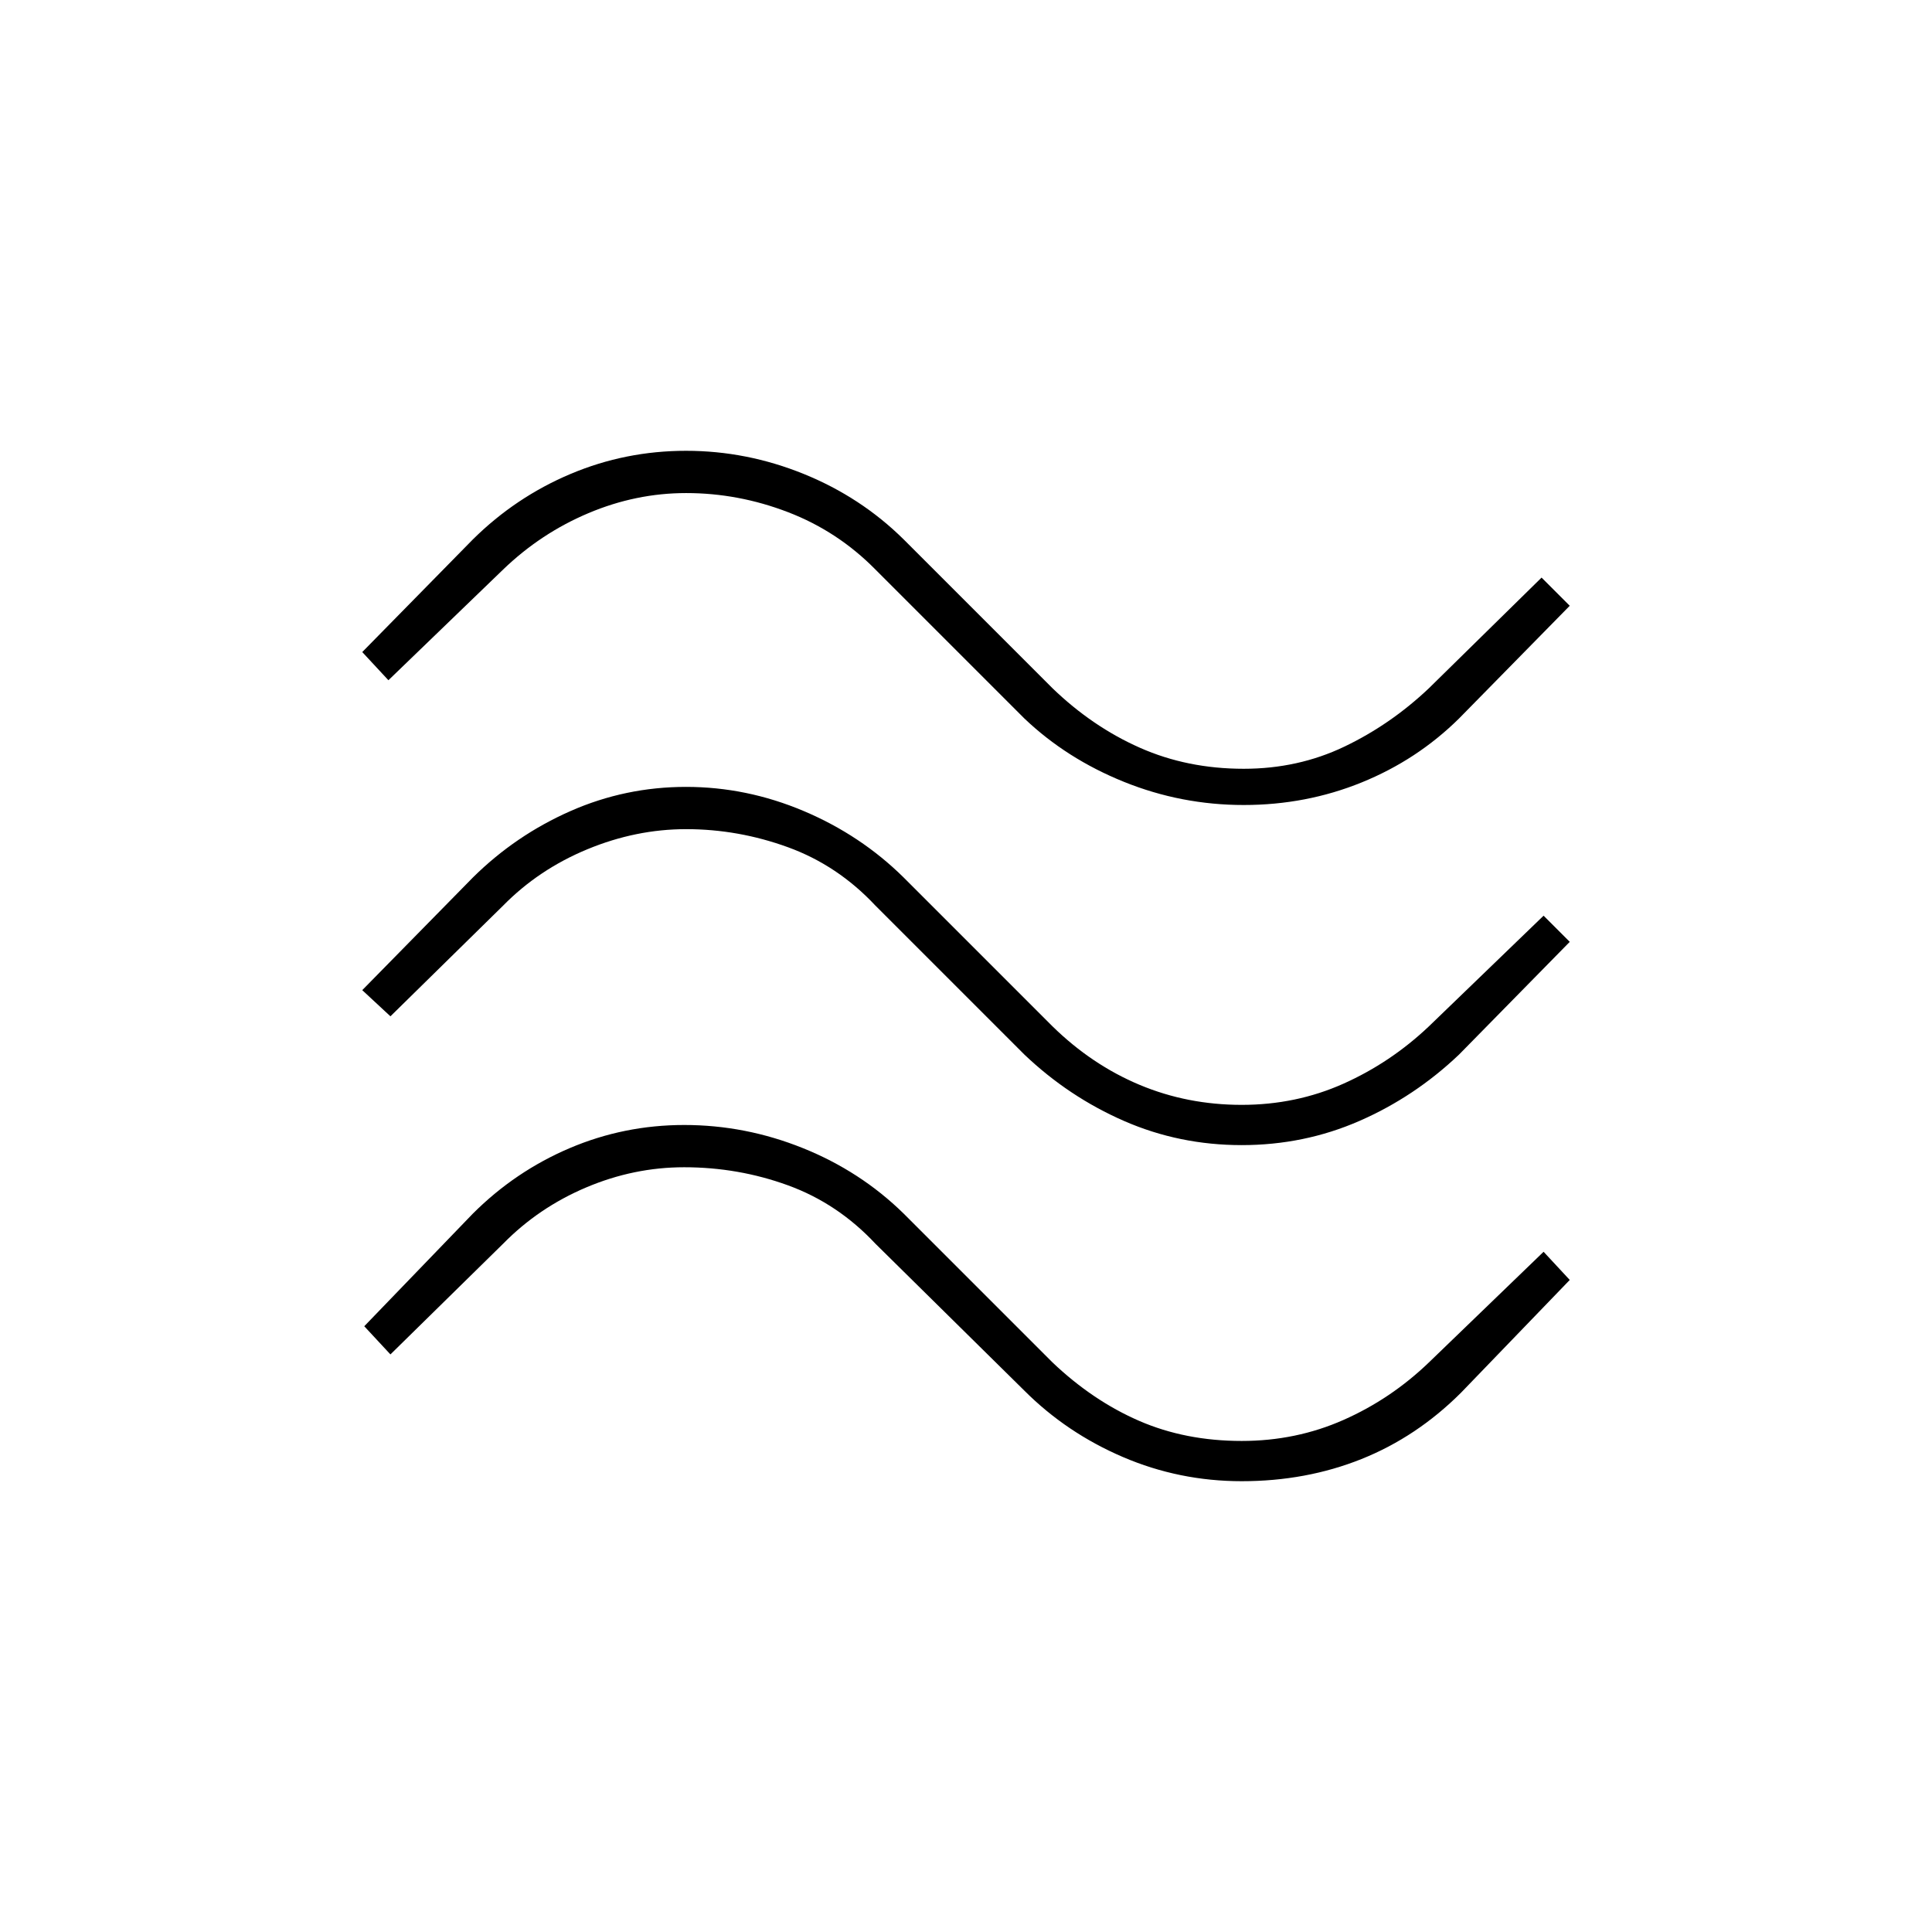 <svg xmlns="http://www.w3.org/2000/svg" height="20" viewBox="0 -960 960 960" width="20"><path d="M725-603q-20.82 20.58-48.41 31.79Q649-560 618-560q-31 0-59.5-11.5T509-603l-74-74q-18.71-19-43.41-28.5-24.7-9.5-50.64-9.5-24.95 0-48.61 10T250-677l-57 55-13-14 55-56q21.24-21 48.5-32.5t57.38-11.5q30.12 0 58.49 11.5Q427.73-713 449-692l74 74q19.85 19.13 43.43 29.56Q590-578 618-578q27 0 50-11t42-29l56-55 14 14-55 56Zm0 167q-22.06 21-49.53 33Q648-391 617-391t-58.47-12q-27.47-12-49.53-33l-74-74q-18.71-20-43.41-29-24.7-9-50.64-9-24.95 0-49.11 10T250-510l-56 55-14-13 55-56q21.24-21 48.5-33t57.38-12q30.12 0 58.49 12 28.36 12 49.63 33l74 74q19.56 19.13 43.28 29.06Q590-411 617-411t50.5-10.5Q691-432 710-450l57-55 13 13-55 56Zm1 168q-22.02 22-49.51 33T617-224q-31 0-59-12t-49-33l-74-73q-18.71-20-43.41-29-24.7-9-51.64-9-24.95 0-48.61 10T250-342l-56 55-13-14 54-56q21.05-21 48.08-32.5Q310.12-401 340-401q30.39 0 58.97 11.5Q427.56-378 449-357l74 74q20 19 43 29t51 10q27 0 50.57-10.44Q691.15-264.87 710-283l57-55 13 14-54 56Z"/></svg>
